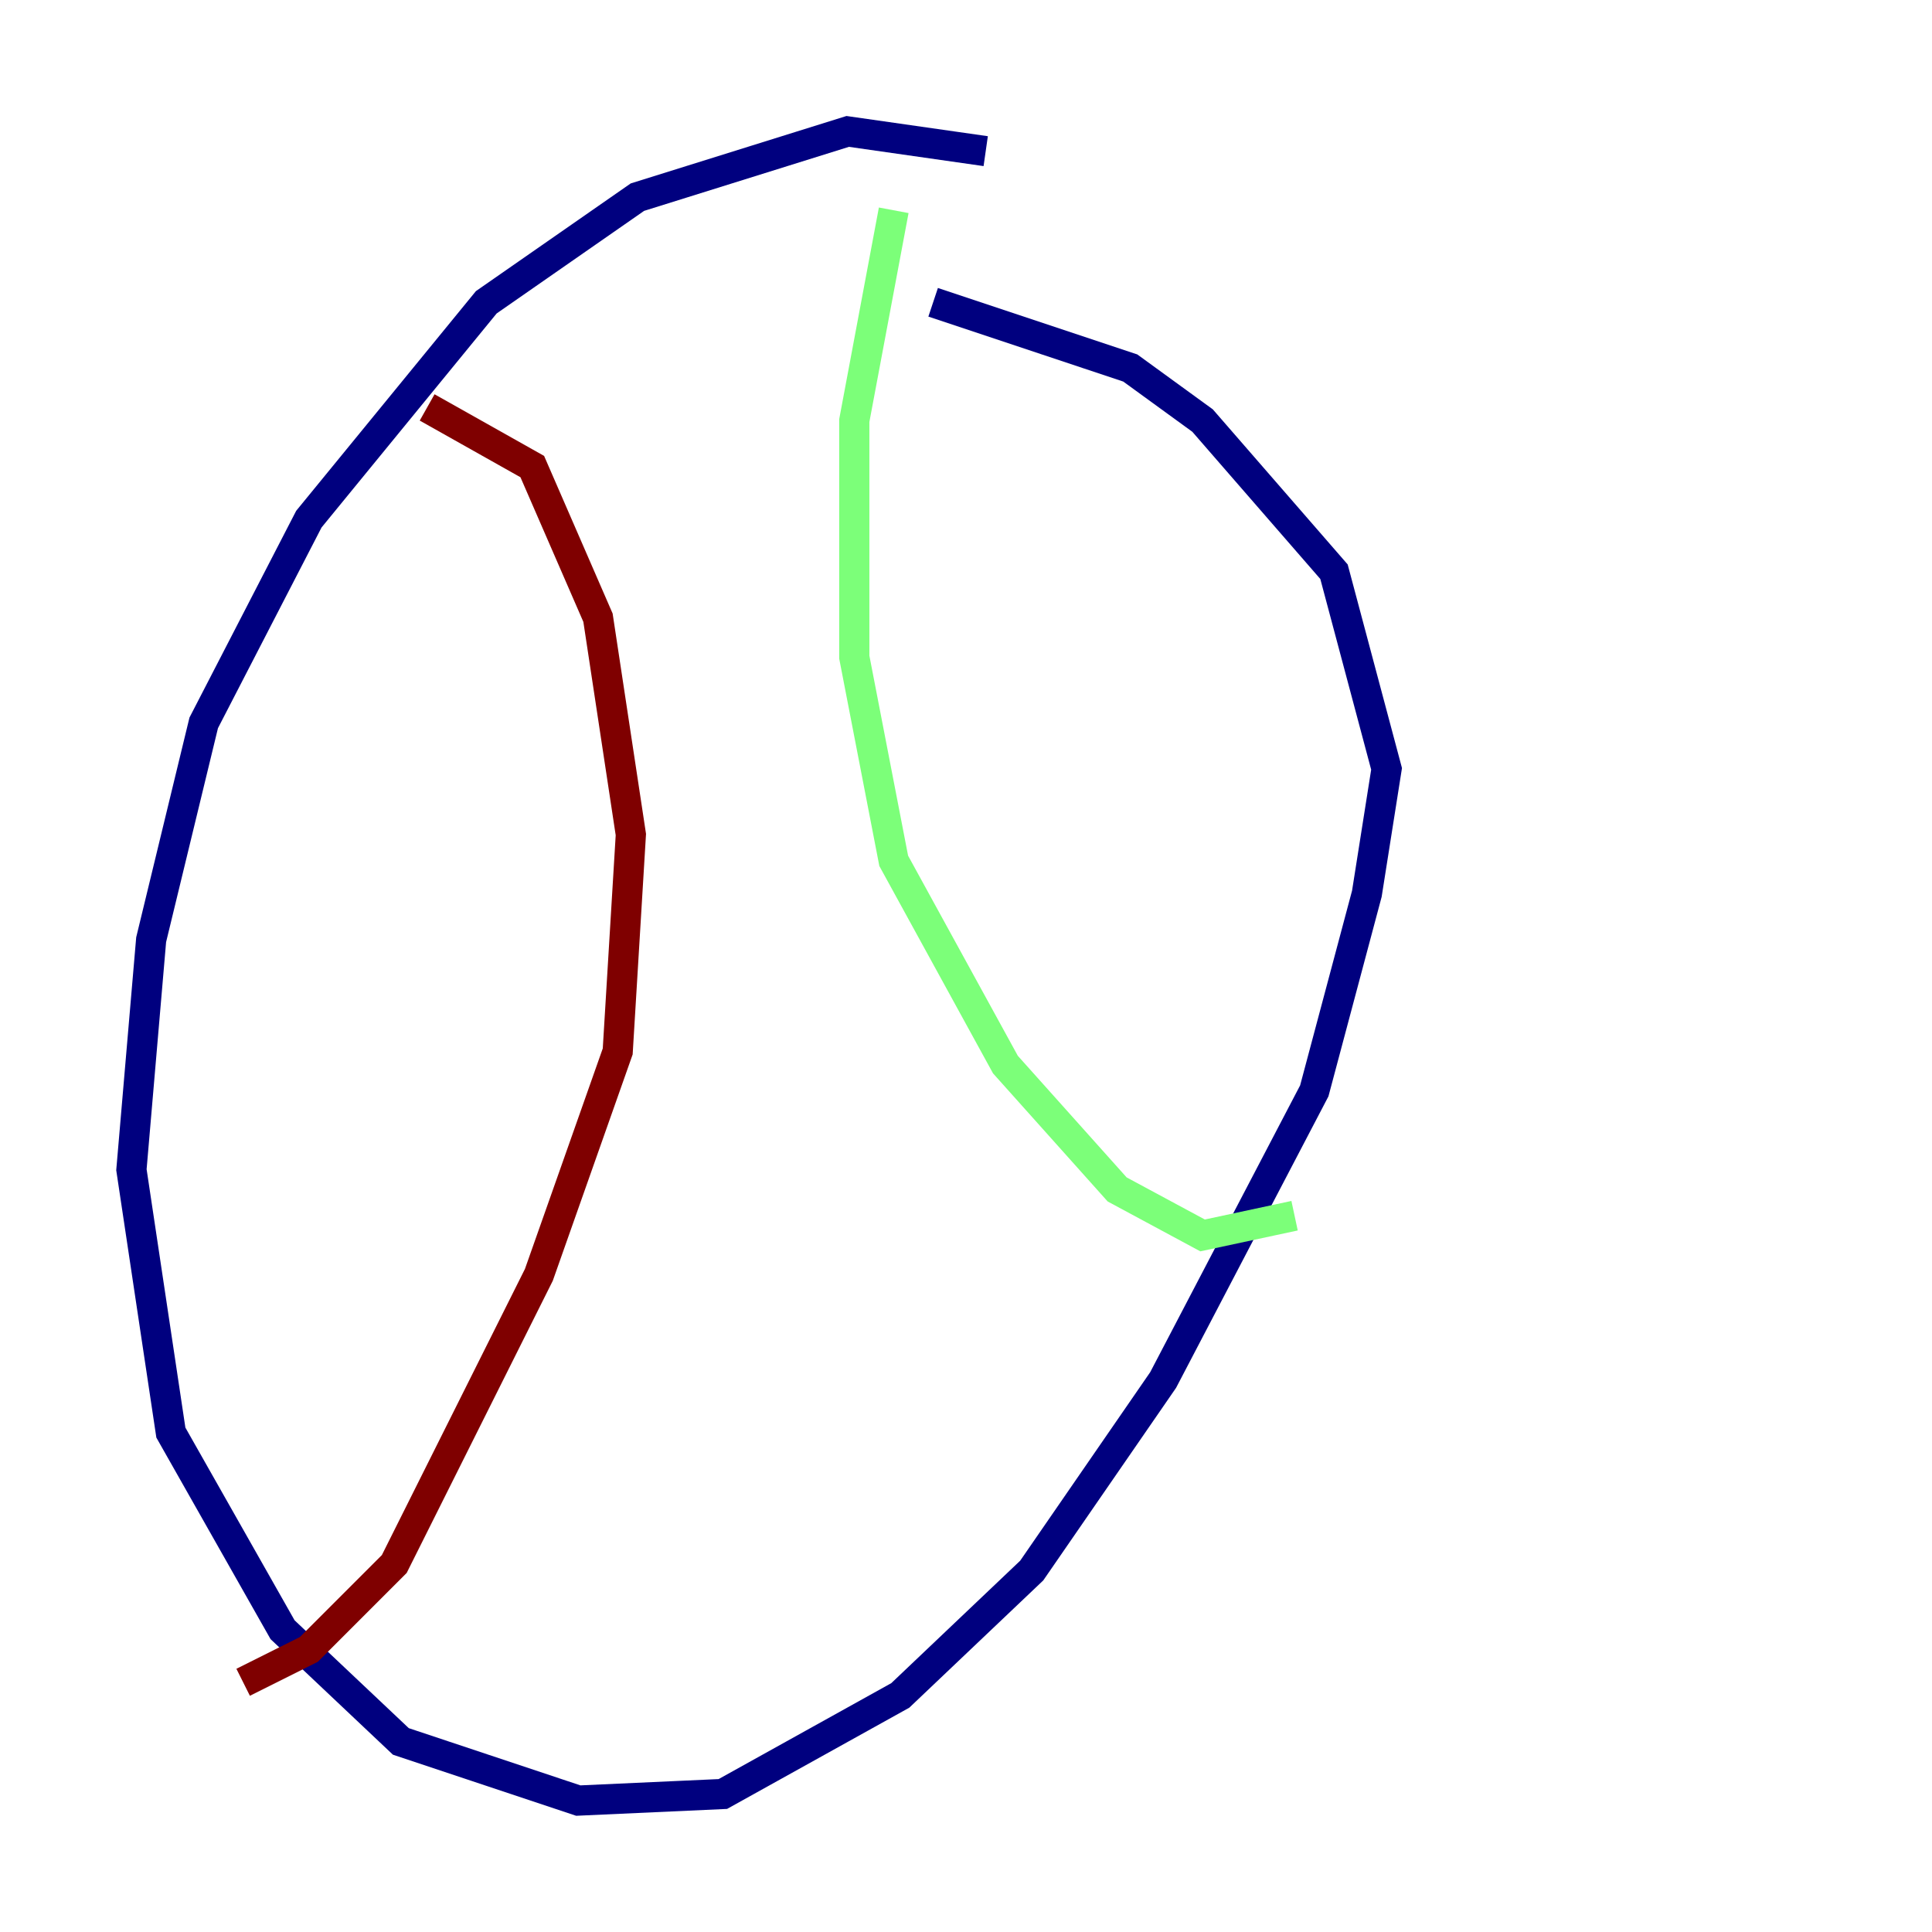 <?xml version="1.0" encoding="utf-8" ?>
<svg baseProfile="tiny" height="128" version="1.2" viewBox="0,0,128,128" width="128" xmlns="http://www.w3.org/2000/svg" xmlns:ev="http://www.w3.org/2001/xml-events" xmlns:xlink="http://www.w3.org/1999/xlink"><defs /><polyline fill="none" points="65.306,10.014 56.163,8.707 42.231,13.061 32.218,20.027 20.463,34.395 13.497,47.891 10.014,62.258 8.707,77.497 11.32,94.912 18.721,107.973 26.558,115.374 38.313,119.293 47.891,118.857 59.646,112.326 68.354,104.054 77.061,91.429 87.075,72.272 90.558,59.211 91.864,50.939 88.381,37.878 79.674,27.864 74.884,24.381 61.823,20.027" stroke="#00007f" stroke-width="2" /><polyline fill="none" points="59.211,13.932 56.599,27.864 56.599,43.537 59.211,57.034 66.612,70.531 74.014,78.803 79.674,81.85 85.769,80.544" stroke="#7cff79" stroke-width="2" /><polyline fill="none" points="28.299,26.993 35.265,30.912 39.619,40.925 41.796,55.292 40.925,69.66 35.701,84.463 26.122,103.619 20.463,109.279 16.109,111.456" stroke="#7f0000" stroke-width="2" /></svg>